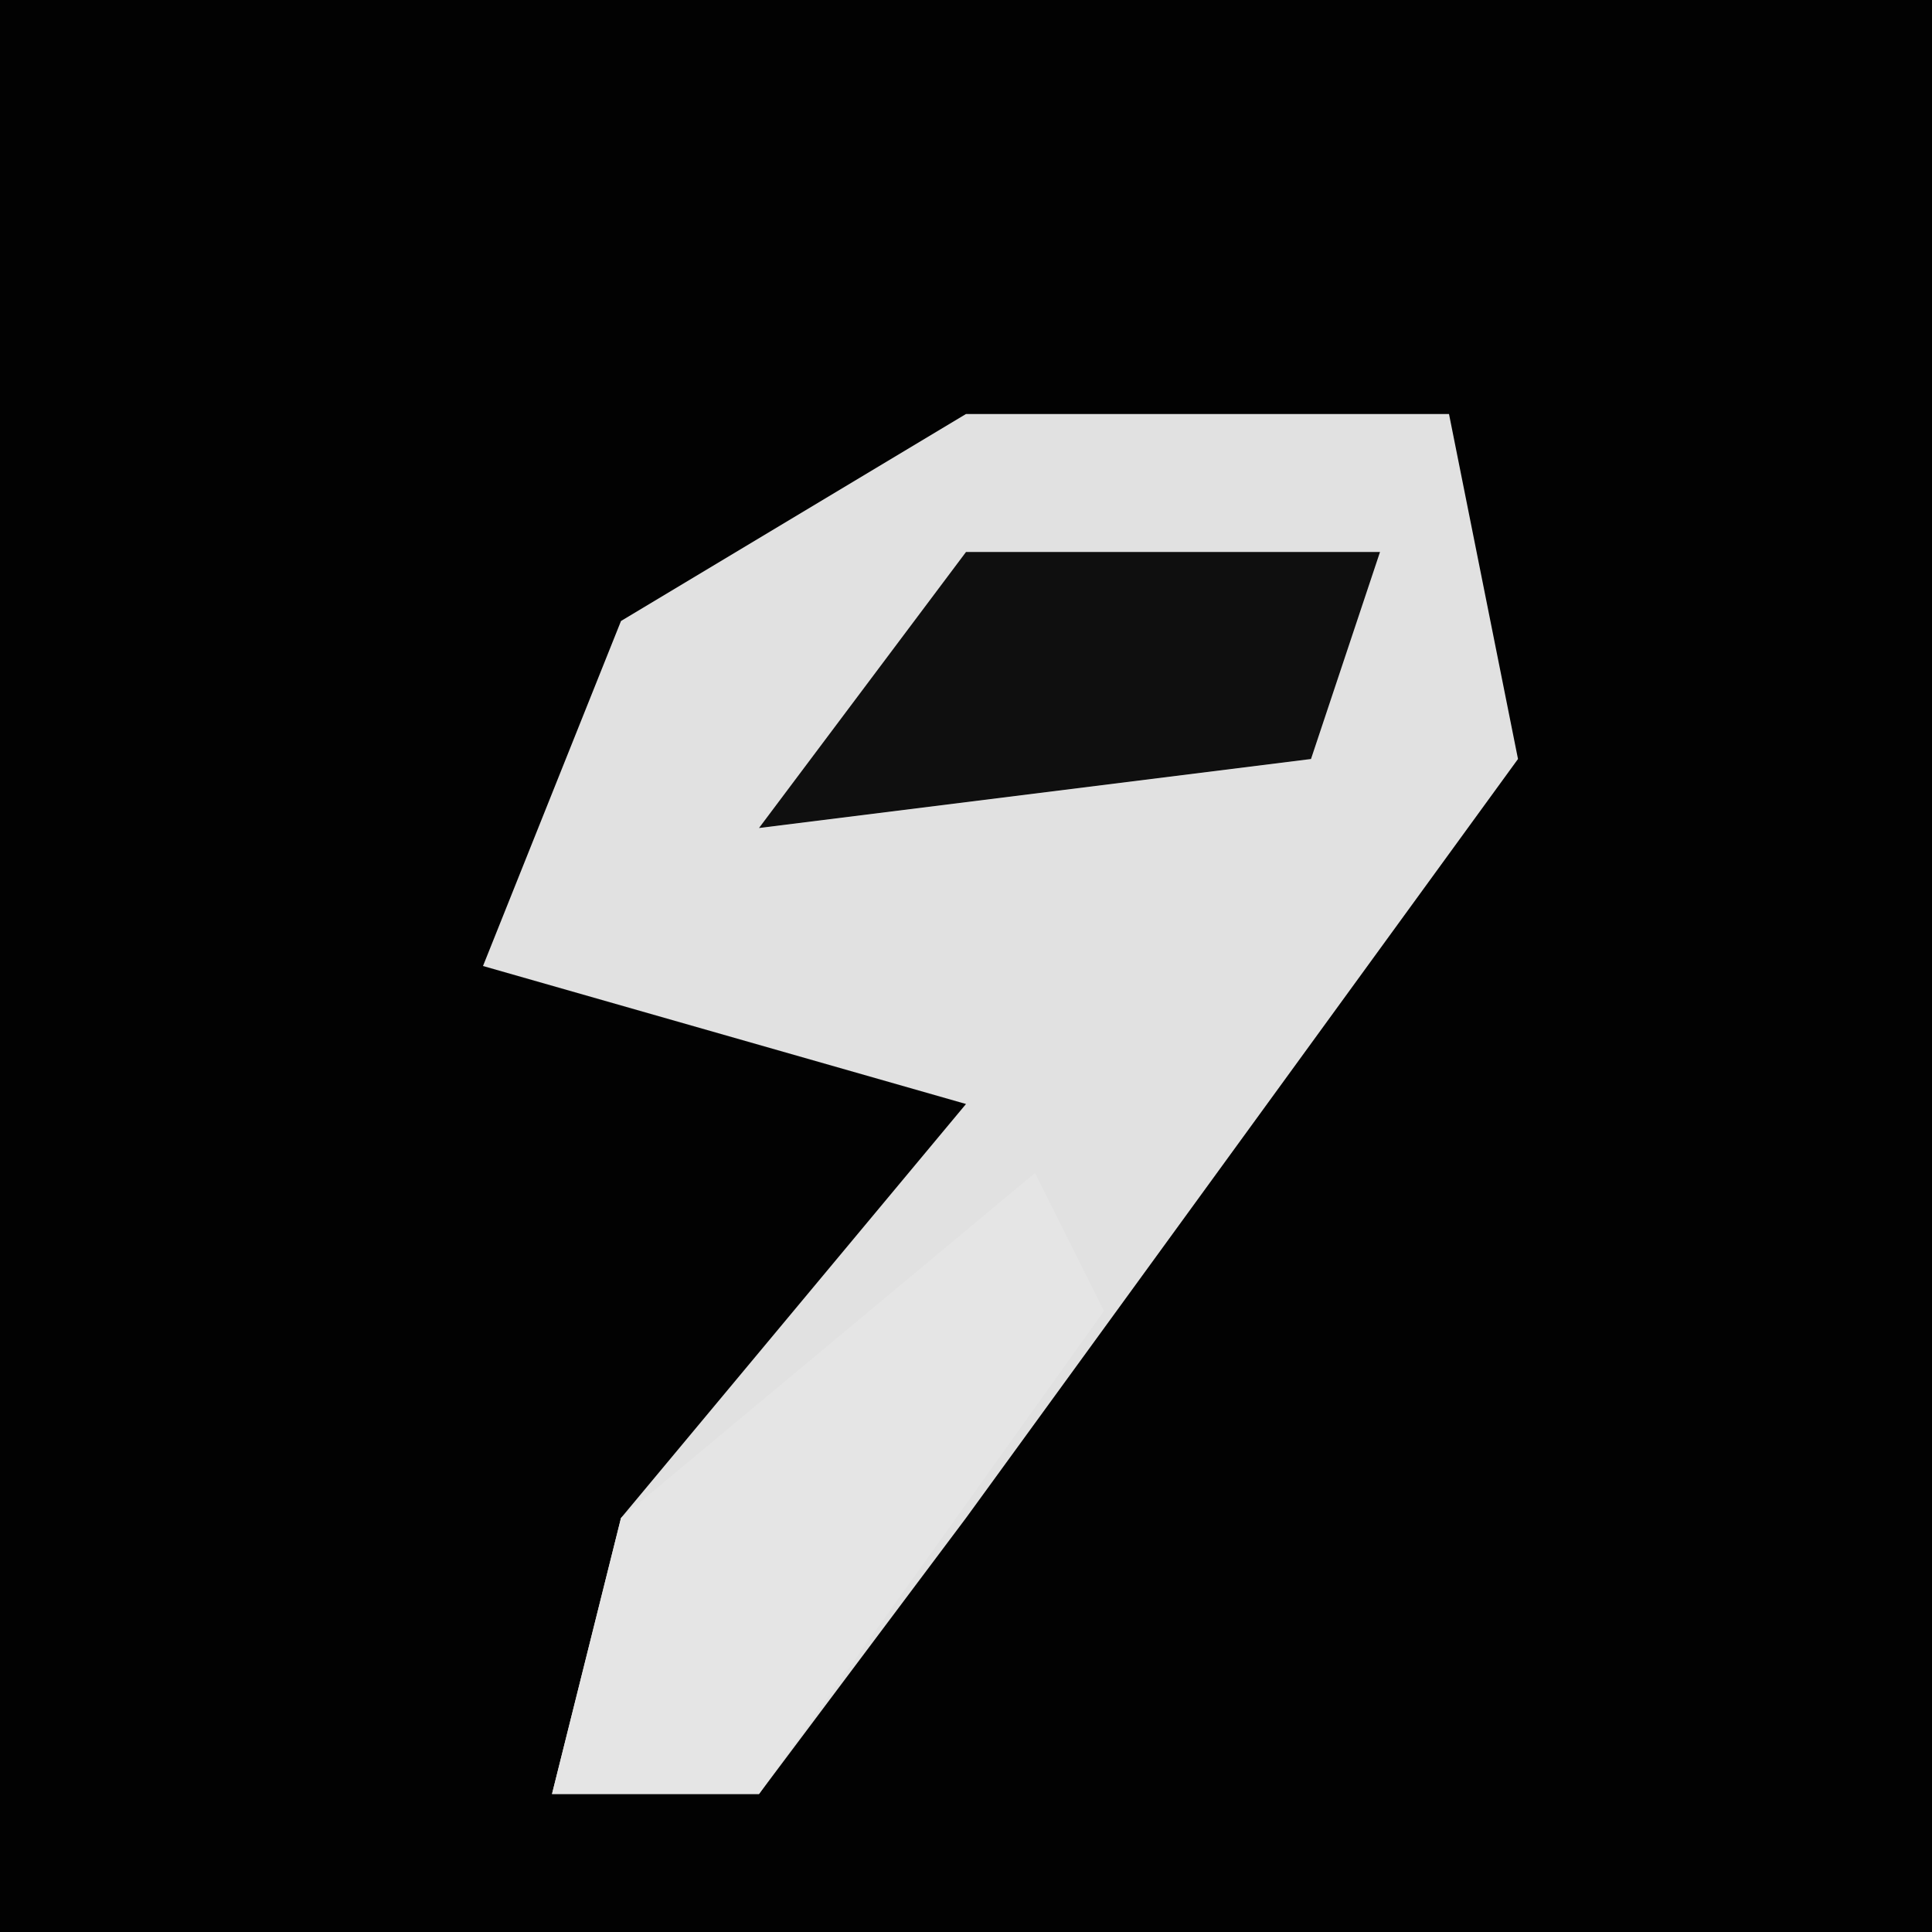 <?xml version="1.0" encoding="UTF-8"?>
<svg version="1.1" xmlns="http://www.w3.org/2000/svg" width="28" height="28">
<path d="M0,0 L28,0 L28,28 L0,28 Z " fill="#020202" transform="translate(0,0)"/>
<path d="M0,0 L7,0 L8,5 L0,16 L-3,20 L-6,20 L-5,16 L0,10 L-7,8 L-5,3 Z " fill="#E1E1E1" transform="translate(14,6)"/>
<path d="M0,0 L1,2 L-4,9 L-7,9 L-6,5 Z " fill="#E5E5E5" transform="translate(15,17)"/>
<path d="M0,0 L6,0 L5,3 L-3,4 Z " fill="#0F0F0F" transform="translate(14,8)"/>
</svg>
